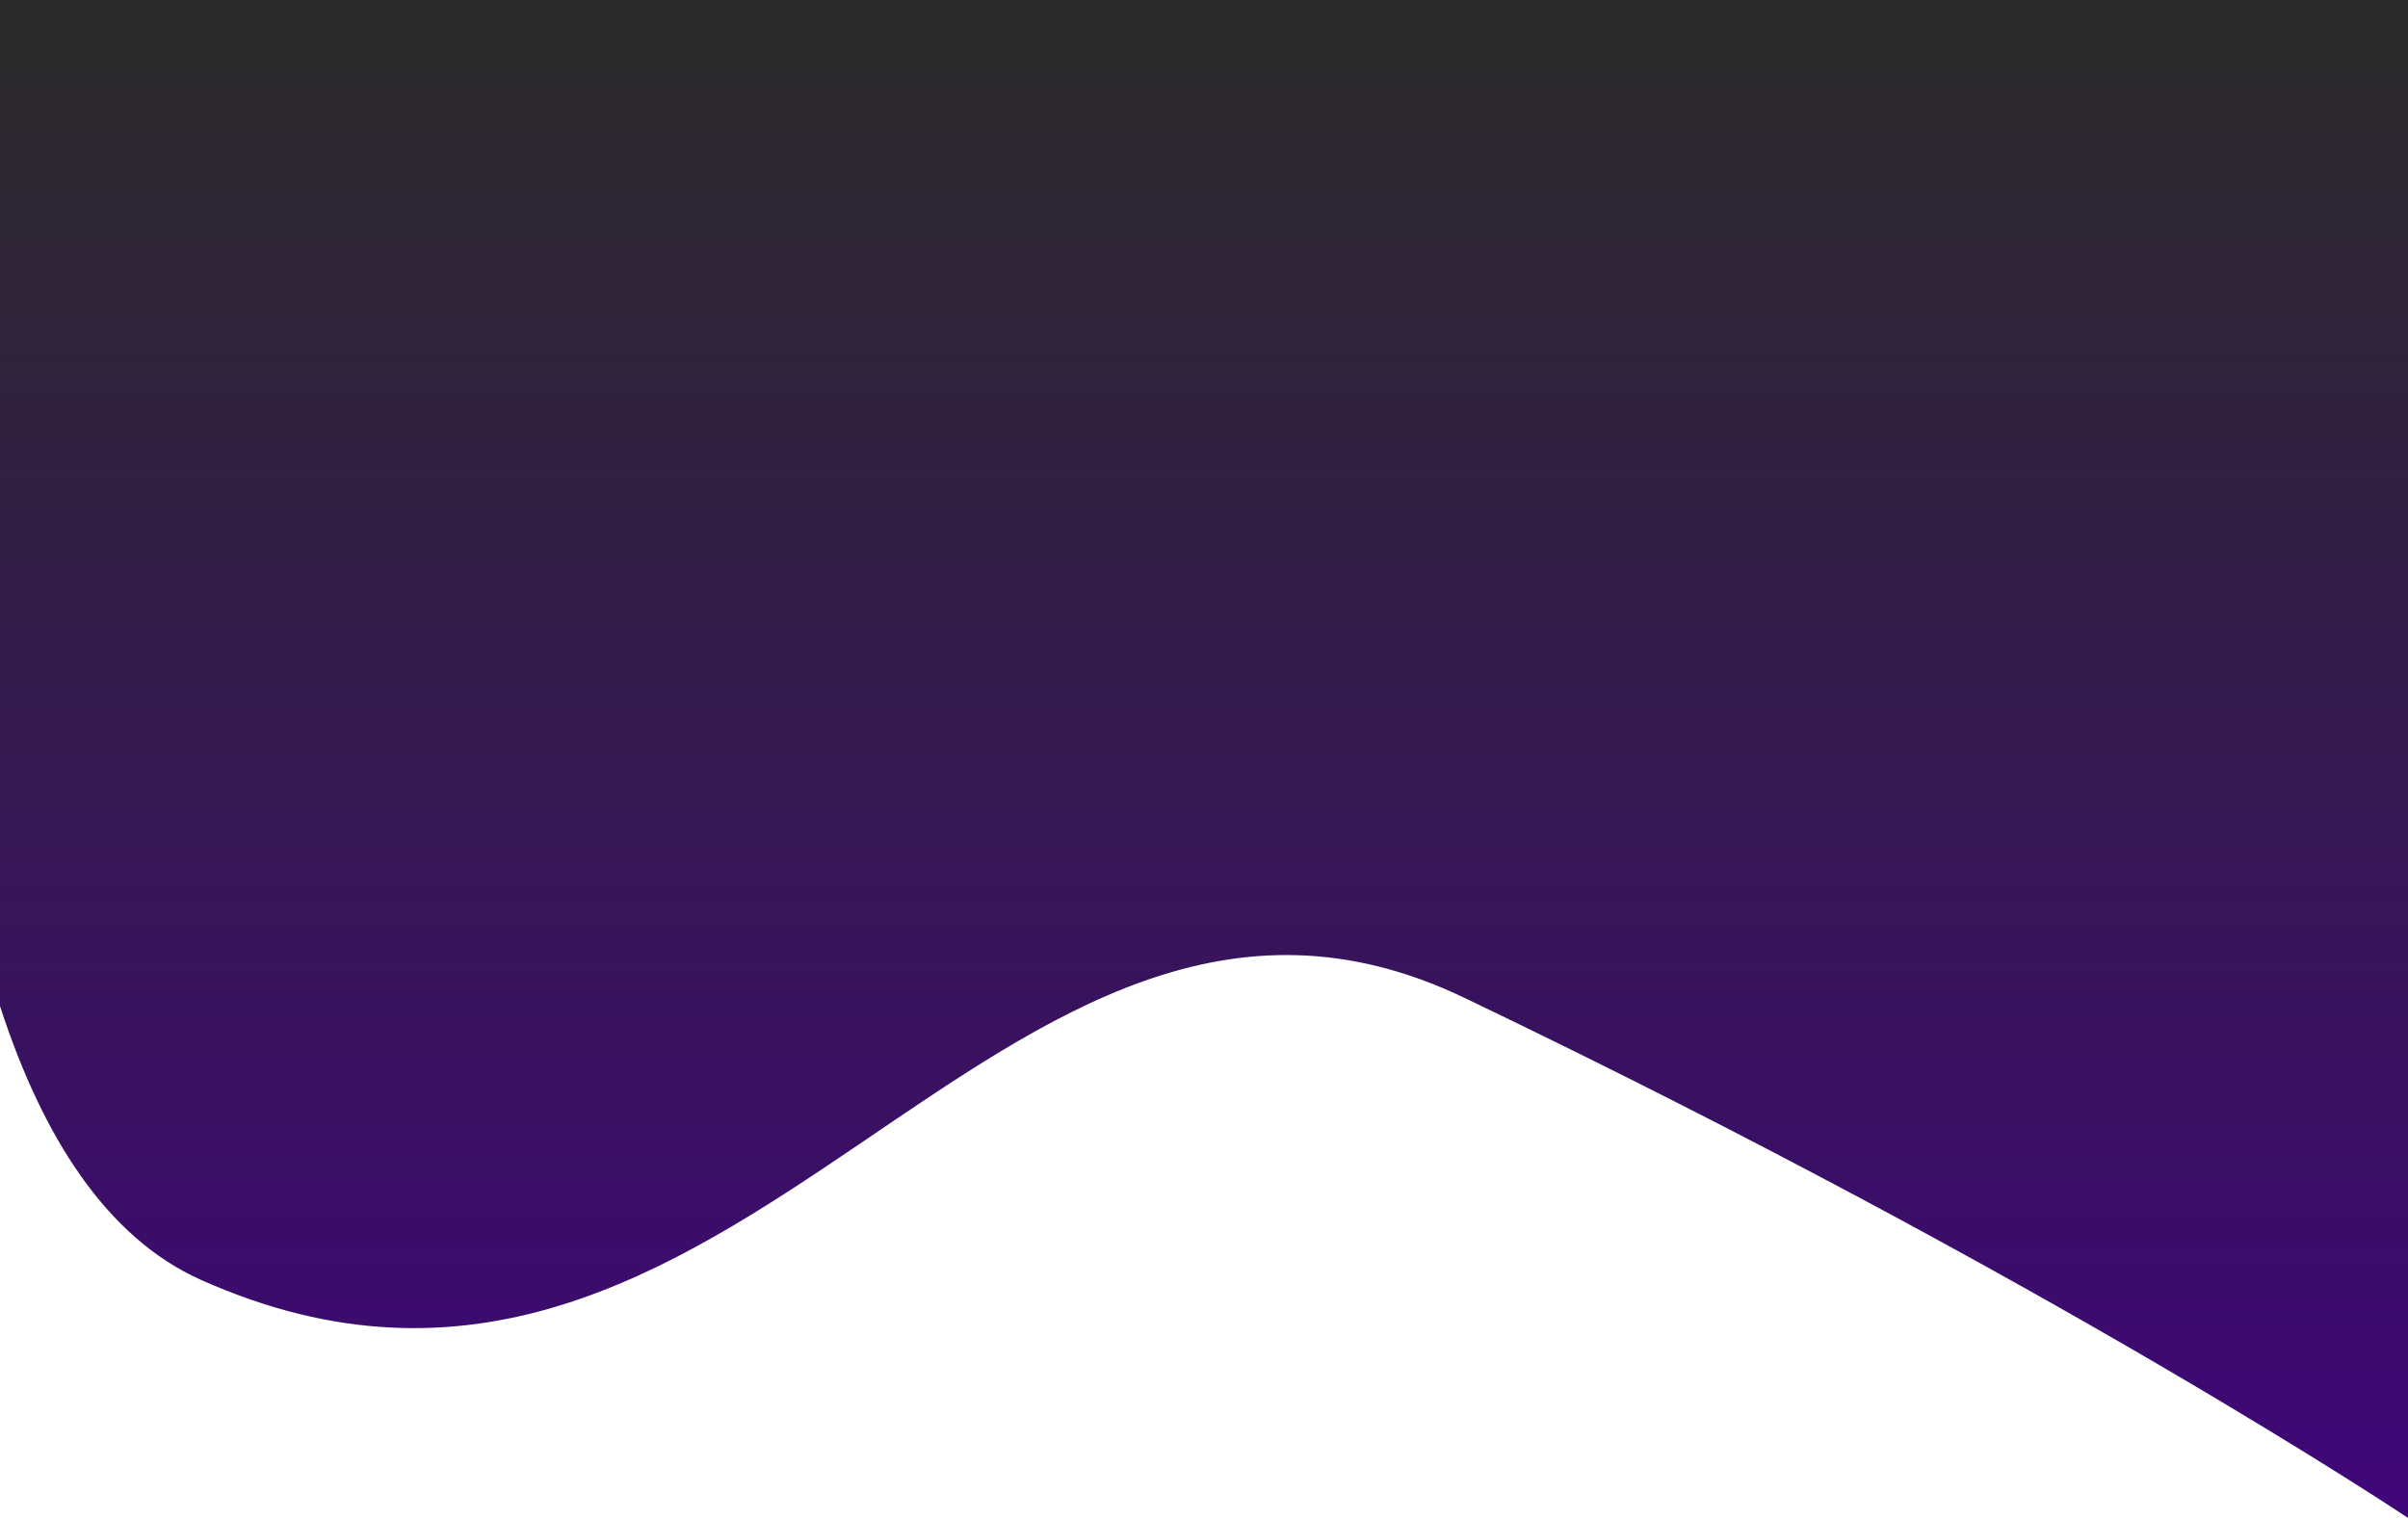 <svg width="1440" height="909" viewBox="0 0 1440 909" fill="none" xmlns="http://www.w3.org/2000/svg">
<path d="M120.249 765.373C-107.05 663.968 -33.722 -3 -33.722 -3H1442V909C1442 909 1228.04 765.373 875.607 596.627C594.972 462.259 442.189 909 120.249 765.373Z" fill="url(#paint0_linear_195_3)"/>
<defs>
<linearGradient id="paint0_linear_195_3" x1="699" y1="28" x2="699" y2="1060" gradientUnits="userSpaceOnUse">
<stop stop-color="#2A2A2A"/>
<stop offset="1" stop-color="#430086"/>
</linearGradient>
</defs>
</svg>
